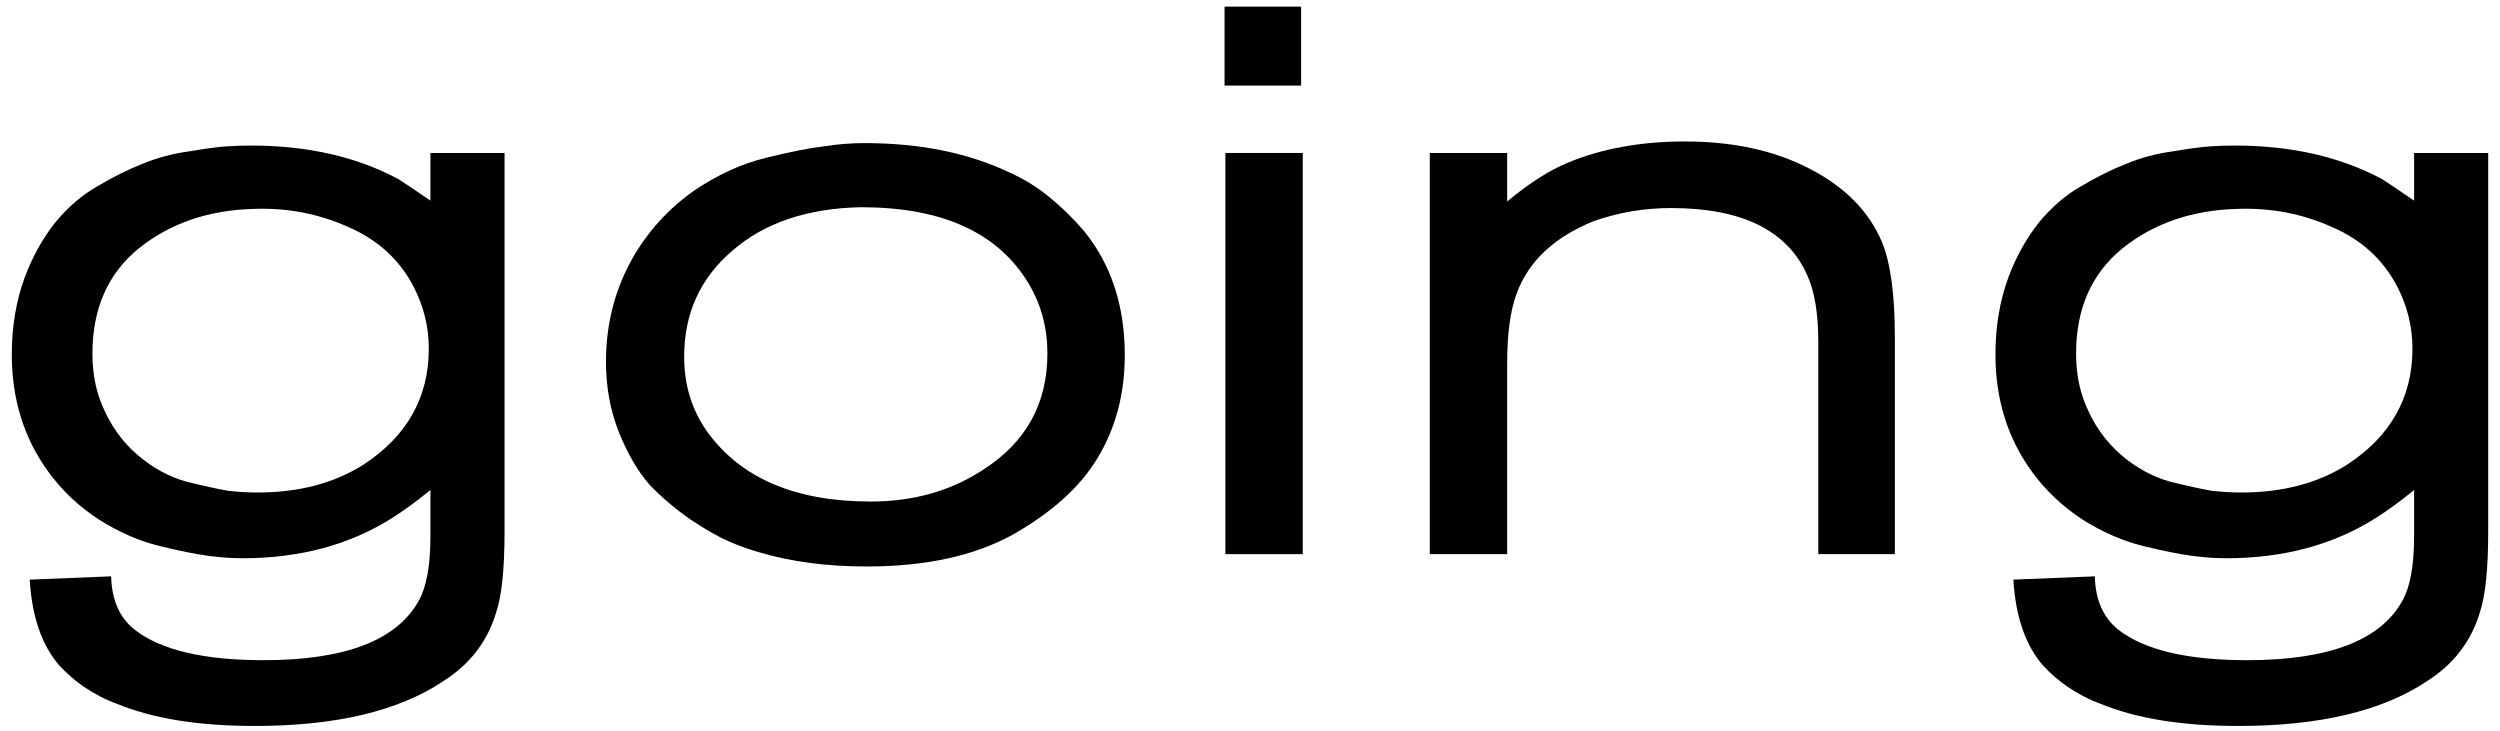 <svg width="106" height="31" viewBox="0 0 106 31" fill="none" xmlns="http://www.w3.org/2000/svg">
<g id="going">
<path id="Vector" d="M105.5 22.52C105.5 24.1 105.385 25.239 105.155 25.936C104.786 27.191 104.027 28.178 102.876 28.899C100.988 30.154 98.329 30.781 94.898 30.781C92.527 30.781 90.582 30.467 89.062 29.84C88.602 29.677 88.13 29.433 87.646 29.108C87.278 28.852 86.933 28.55 86.61 28.202C85.874 27.342 85.459 26.133 85.367 24.576L88.82 24.437C88.844 25.436 89.177 26.192 89.822 26.703C90.927 27.562 92.746 27.992 95.278 27.992C98.754 27.992 100.953 27.144 101.874 25.448C102.196 24.867 102.358 23.961 102.358 22.729V20.777C101.759 21.265 101.218 21.66 100.734 21.962C98.939 23.101 96.821 23.67 94.38 23.67C93.943 23.67 93.459 23.635 92.93 23.566C92.4 23.496 91.71 23.356 90.858 23.147C90.006 22.938 89.154 22.566 88.302 22.032C87.451 21.474 86.737 20.8 86.161 20.01C85.125 18.593 84.607 16.931 84.607 15.026C84.607 13.84 84.792 12.748 85.16 11.749C85.482 10.889 85.908 10.122 86.438 9.448C86.99 8.775 87.6 8.252 88.268 7.88C88.936 7.485 89.569 7.171 90.167 6.939C90.789 6.683 91.445 6.509 92.136 6.416C92.826 6.3 93.344 6.23 93.69 6.207C94.035 6.183 94.392 6.172 94.76 6.172C97.154 6.172 99.238 6.648 101.011 7.601C101.195 7.717 101.644 8.019 102.358 8.507V6.486H105.5V22.52ZM102.288 14.782C102.288 13.852 102.07 12.969 101.632 12.132C101.034 10.994 100.113 10.157 98.87 9.623C97.626 9.065 96.303 8.809 94.898 8.856C92.965 8.902 91.33 9.46 89.995 10.529C88.682 11.598 88.026 13.085 88.026 14.991C88.026 15.804 88.164 16.536 88.441 17.187C88.786 18.023 89.281 18.72 89.925 19.278C90.57 19.836 91.272 20.219 92.032 20.428C92.792 20.614 93.379 20.742 93.793 20.812C94.231 20.858 94.645 20.882 95.037 20.882C96.786 20.882 98.283 20.486 99.526 19.696C101.368 18.488 102.288 16.85 102.288 14.782Z" fill="black"/>
<path id="Vector_2" d="M80.342 23.496H77.096V14.503C77.096 13.318 76.946 12.389 76.647 11.715C75.818 9.786 73.884 8.821 70.845 8.821C69.717 8.821 68.624 9.007 67.565 9.379C65.907 10.053 64.825 11.064 64.319 12.412C64.042 13.132 63.904 14.131 63.904 15.409V23.496H60.623V6.486H63.904V8.543C64.825 7.776 65.677 7.23 66.46 6.904C67.91 6.3 69.568 5.998 71.432 5.998C73.481 5.998 75.243 6.381 76.716 7.148C78.213 7.915 79.237 8.949 79.79 10.251C80.158 11.134 80.342 12.482 80.342 14.294V23.496Z" fill="black"/>
<path id="Vector_3" d="M55.167 3.628H51.921V0.281H55.167V3.628ZM55.237 23.496H51.956V6.486H55.237V23.496Z" fill="black"/>
<path id="Vector_4" d="M47.691 15.06C47.691 16.71 47.299 18.174 46.516 19.453C45.78 20.661 44.594 21.73 42.959 22.659C41.325 23.566 39.253 24.019 36.743 24.019C35.063 24.019 33.555 23.821 32.22 23.426C31.805 23.31 31.379 23.159 30.942 22.973C30.505 22.787 29.952 22.474 29.284 22.032C28.617 21.567 28.03 21.068 27.523 20.533C27.04 19.975 26.614 19.243 26.245 18.337C25.877 17.408 25.693 16.408 25.693 15.339C25.693 13.62 26.13 12.051 27.005 10.634C27.65 9.611 28.456 8.763 29.422 8.089C30.412 7.415 31.425 6.95 32.461 6.695C33.497 6.439 34.315 6.277 34.913 6.207C35.512 6.114 36.087 6.067 36.64 6.067C39.011 6.067 41.072 6.486 42.821 7.322C43.443 7.601 44.019 7.961 44.548 8.403C45.032 8.798 45.504 9.263 45.964 9.797C47.115 11.215 47.691 12.969 47.691 15.06ZM44.41 14.991C44.41 13.899 44.145 12.911 43.616 12.028C42.326 9.867 39.955 8.786 36.502 8.786C34.223 8.833 32.404 9.449 31.046 10.634C29.687 11.796 29.008 13.294 29.008 15.13C29.008 16.339 29.342 17.408 30.009 18.337C31.437 20.289 33.739 21.265 36.916 21.265C38.712 21.265 40.289 20.824 41.647 19.941C43.489 18.779 44.41 17.129 44.41 14.991Z" fill="black"/>
<path id="Vector_5" d="M21.393 22.52C21.393 24.1 21.277 25.239 21.047 25.936C20.679 27.191 19.919 28.178 18.768 28.899C16.88 30.154 14.221 30.781 10.791 30.781C8.42 30.781 6.474 30.467 4.955 29.84C4.494 29.677 4.022 29.433 3.539 29.108C3.171 28.852 2.825 28.55 2.503 28.202C1.766 27.342 1.352 26.133 1.26 24.576L4.713 24.437C4.736 25.436 5.07 26.192 5.715 26.703C6.82 27.562 8.638 27.992 11.171 27.992C14.647 27.992 16.846 27.144 17.767 25.448C18.089 24.867 18.25 23.961 18.25 22.729V20.777C17.651 21.265 17.11 21.66 16.627 21.962C14.831 23.101 12.713 23.67 10.273 23.67C9.835 23.67 9.352 23.635 8.823 23.566C8.293 23.496 7.602 23.356 6.751 23.147C5.899 22.938 5.047 22.566 4.195 22.032C3.343 21.474 2.63 20.8 2.054 20.01C1.018 18.593 0.5 16.931 0.5 15.026C0.5 13.84 0.684 12.748 1.053 11.749C1.375 10.889 1.801 10.122 2.33 9.448C2.883 8.775 3.493 8.252 4.161 7.88C4.828 7.485 5.461 7.171 6.06 6.939C6.681 6.683 7.338 6.509 8.028 6.416C8.719 6.3 9.237 6.23 9.582 6.207C9.928 6.183 10.284 6.172 10.653 6.172C13.047 6.172 15.131 6.648 16.903 7.601C17.087 7.717 17.536 8.019 18.25 8.507V6.486H21.393V22.52ZM18.181 14.782C18.181 13.852 17.962 12.969 17.525 12.132C16.926 10.994 16.005 10.157 14.762 9.623C13.519 9.065 12.195 8.809 10.791 8.856C8.857 8.902 7.222 9.46 5.887 10.529C4.575 11.598 3.919 13.085 3.919 14.991C3.919 15.804 4.057 16.536 4.333 17.187C4.679 18.023 5.173 18.72 5.818 19.278C6.463 19.836 7.165 20.219 7.925 20.428C8.684 20.614 9.271 20.742 9.686 20.812C10.123 20.858 10.538 20.882 10.929 20.882C12.679 20.882 14.175 20.486 15.418 19.696C17.26 18.488 18.181 16.85 18.181 14.782Z" fill="black"/>
</g>
</svg>
